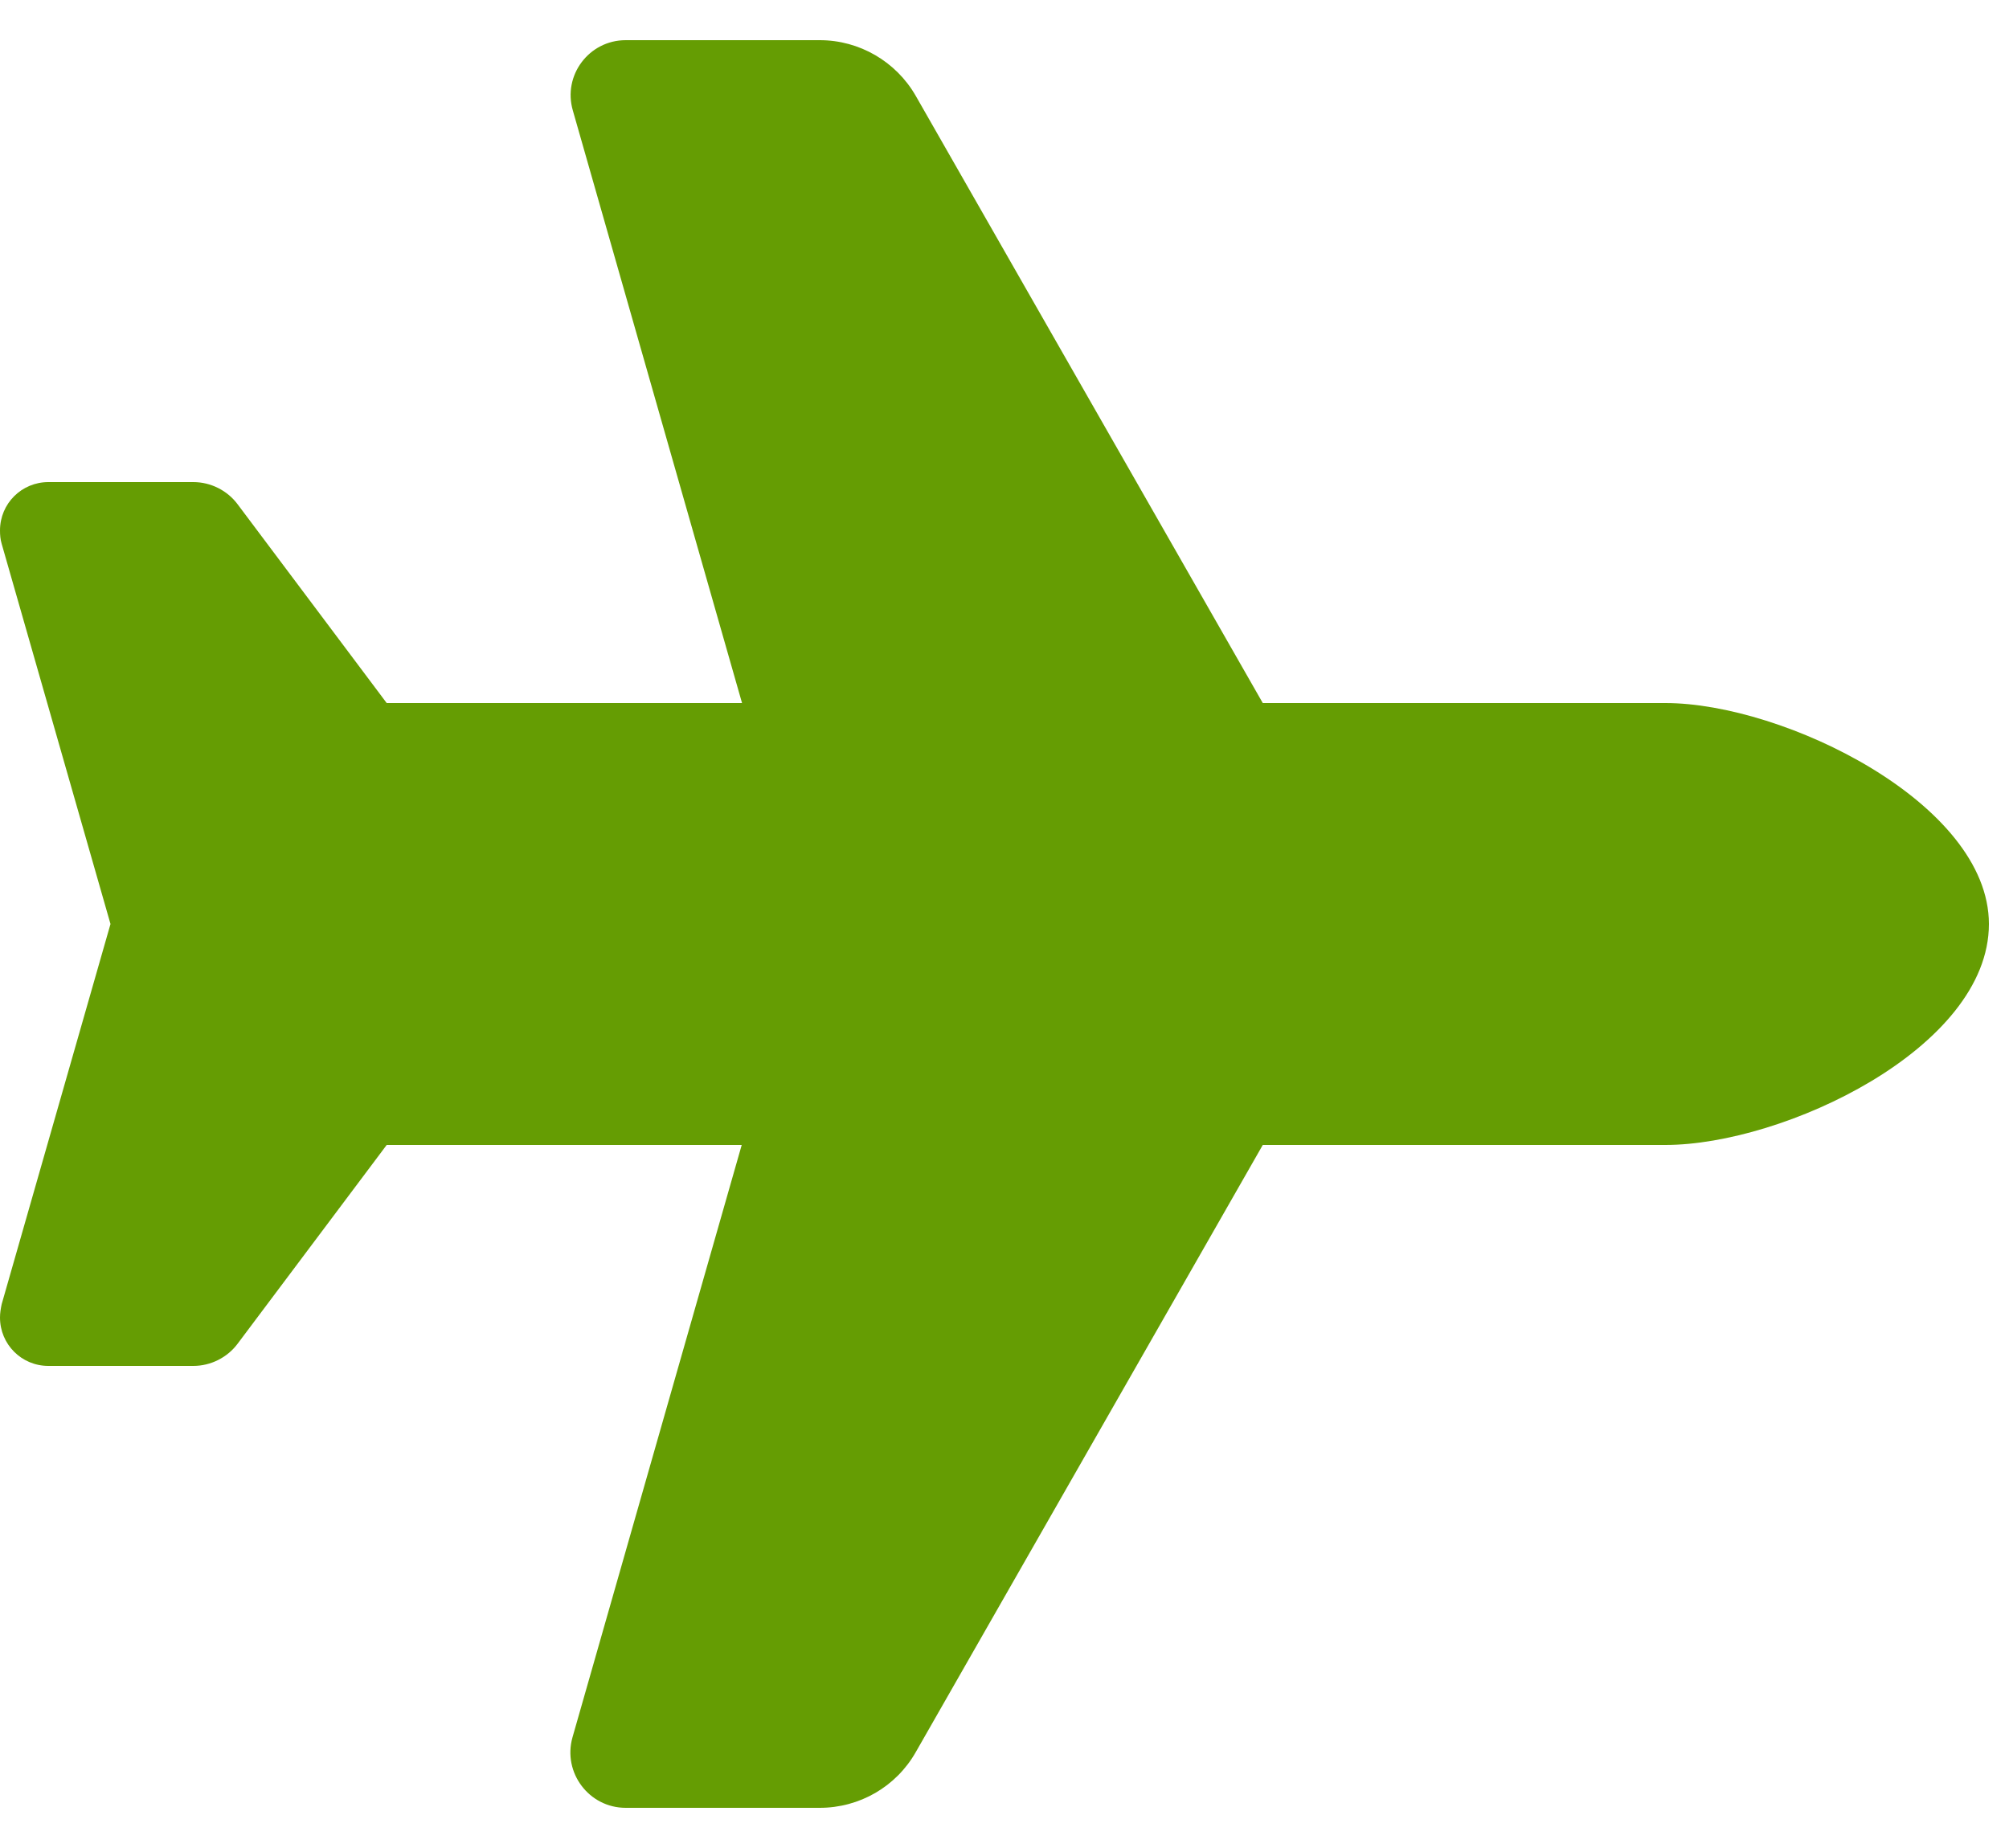<svg width="25" height="23" viewBox="0 0 25 23" fill="none" xmlns="http://www.w3.org/2000/svg">
<path d="M20.724 8.75C22.193 8.75 24.75 9.996 24.75 11.5C24.75 13.047 22.193 14.25 20.724 14.25H15.714L11.395 21.808C11.15 22.238 10.695 22.5 10.201 22.5H7.786C7.33 22.5 7 22.062 7.124 21.623L9.23 14.25H4.812L2.956 16.725C2.827 16.897 2.621 17 2.406 17H0.602C0.266 17 0 16.729 0 16.398C0 16.343 0.009 16.287 0.021 16.231L1.375 11.5L0.021 6.769C0.004 6.713 0 6.657 0 6.602C0 6.266 0.271 6 0.602 6H2.406C2.621 6 2.827 6.103 2.956 6.275L4.812 8.75H9.234L7.129 1.377C7 0.938 7.33 0.5 7.786 0.5H10.201C10.695 0.5 11.15 0.766 11.395 1.192L15.714 8.75H20.724Z" fill="#659D03"/>
</svg>
